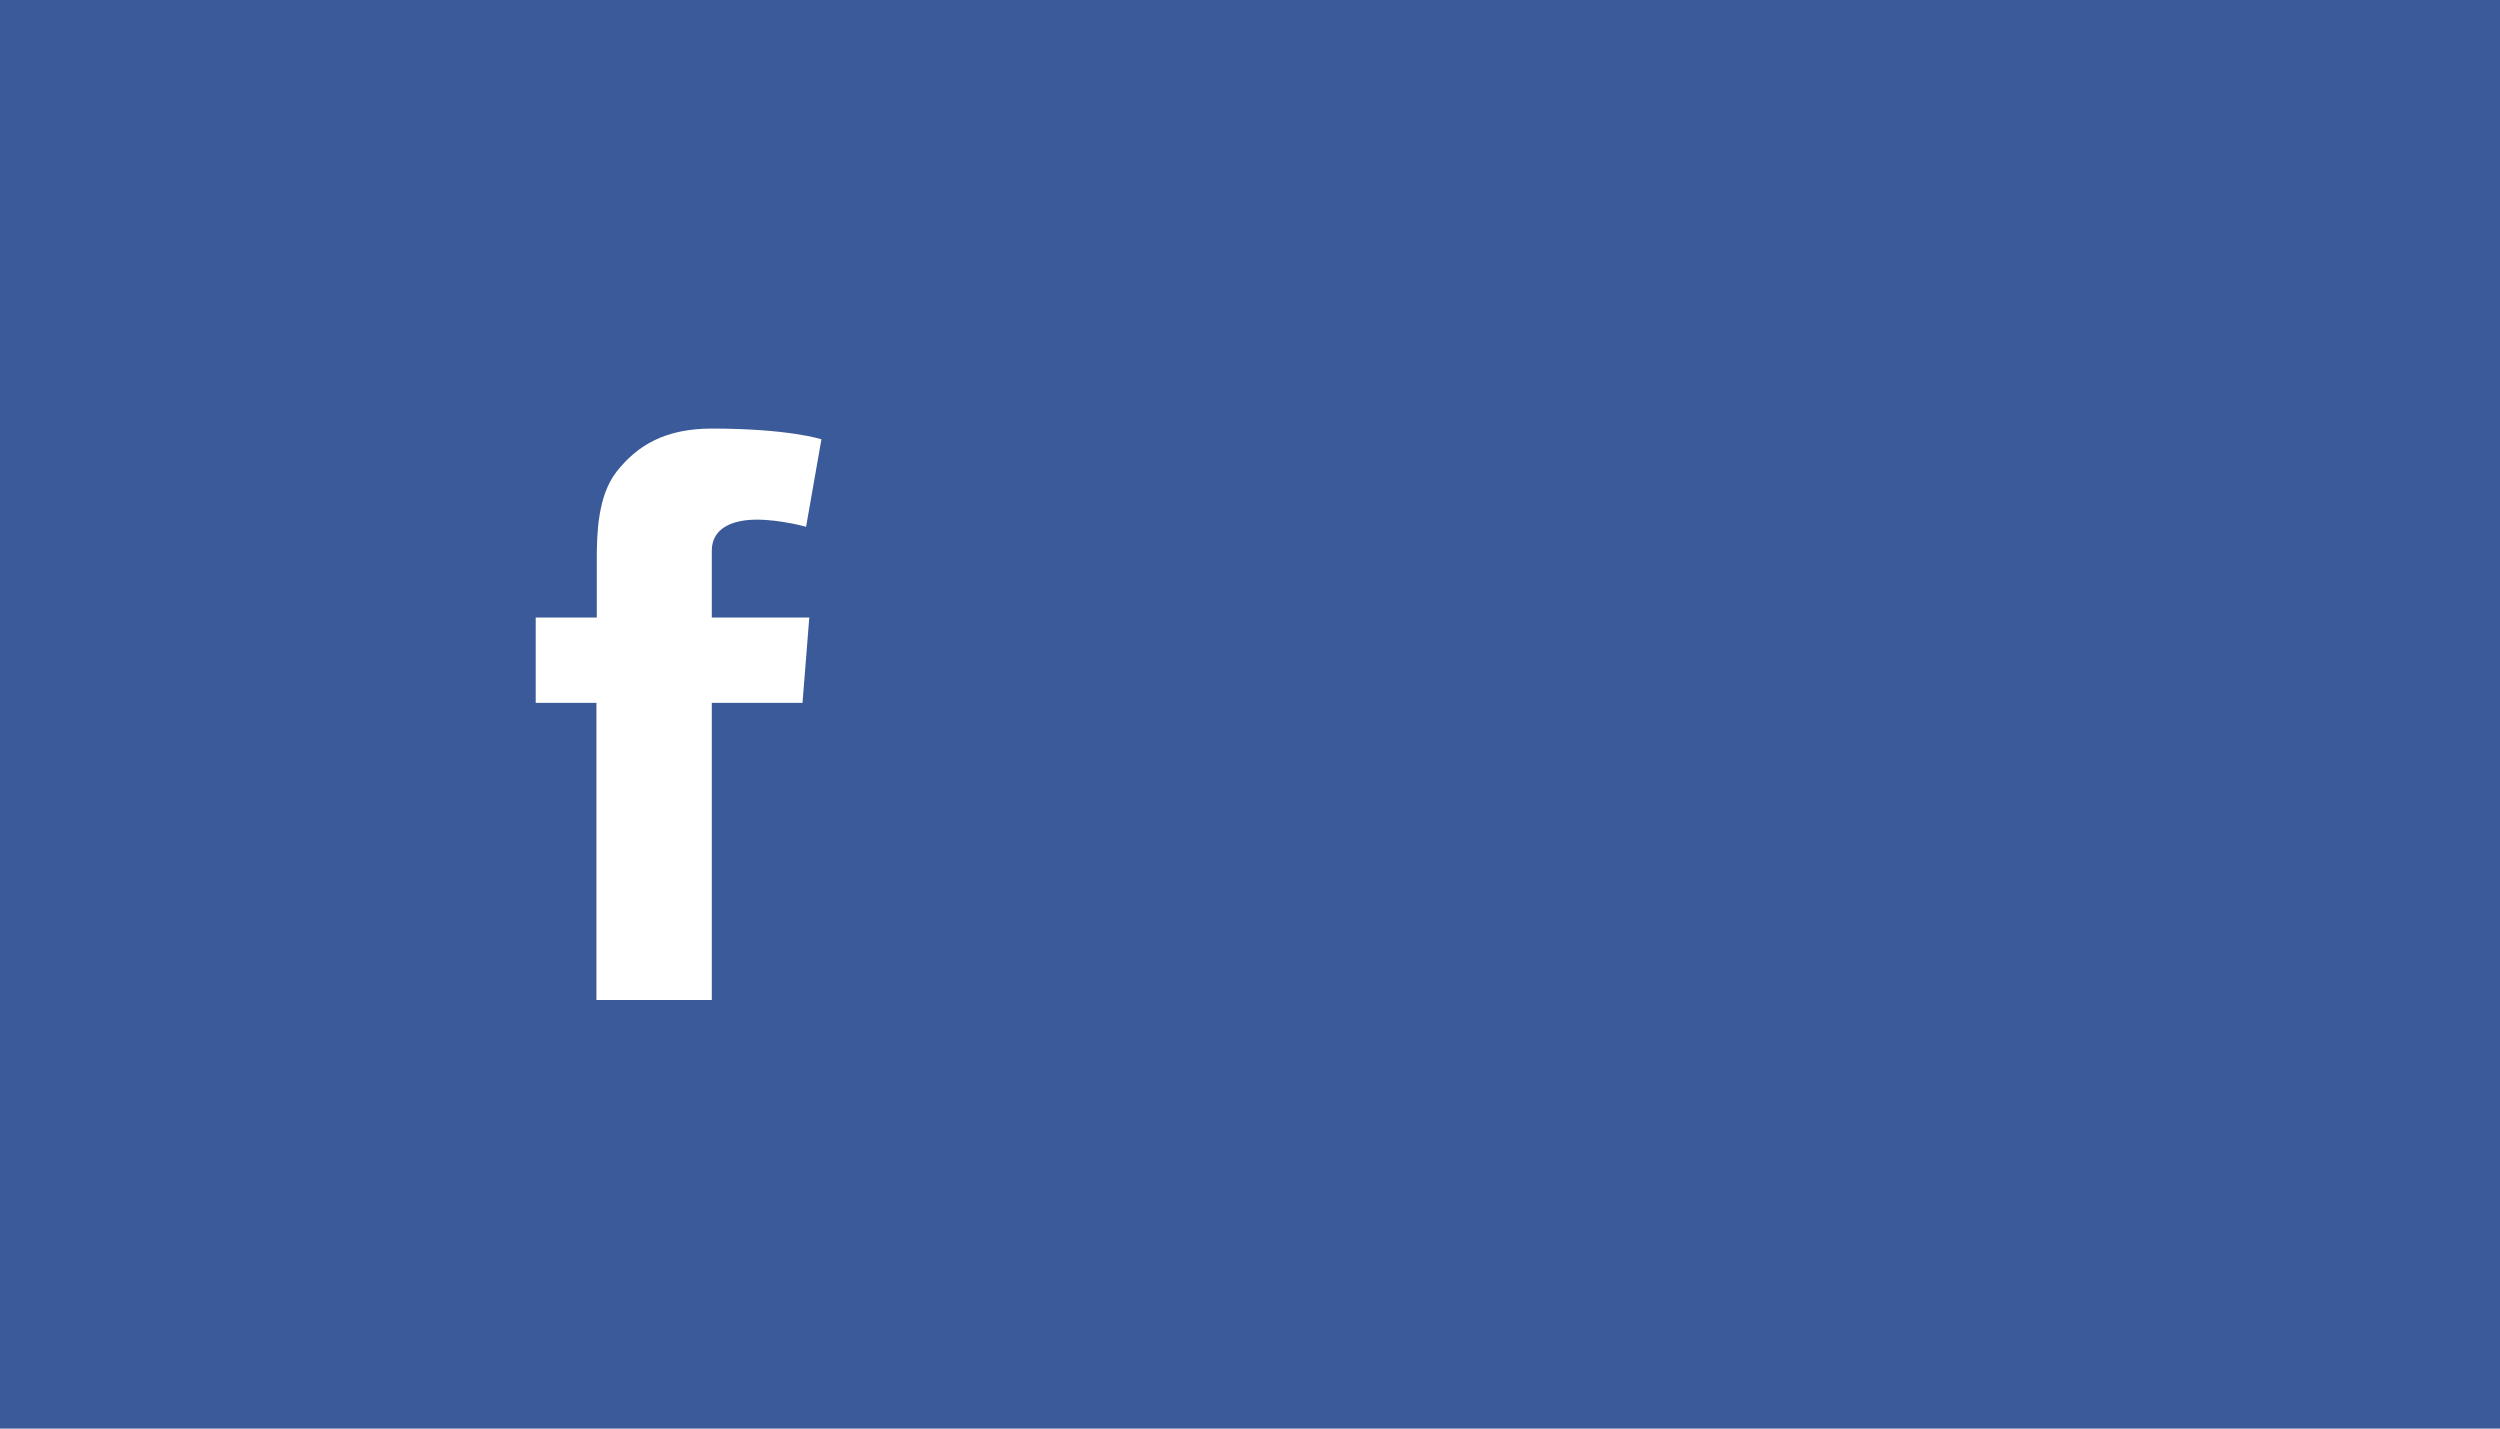 <svg xmlns="http://www.w3.org/2000/svg" width="70" height="40" viewBox="0 0 70 40"><path fill="#3b5a9a" d="M0 40V0h70v40z"/><path fill="#fff" d="M15 17.29h1.71V15.68c0-.71.02-1.8.56-2.48.56-.71 1.33-1.2 2.66-1.2 2.16 0 3.07.3 3.07.3l-.43 2.45s-.71-.2-1.38-.2c-.67 0-1.26.23-1.26.87v1.87h2.73l-.19 2.39h-2.54V28H16.7v-8.32H15v-2.39z"/></svg>